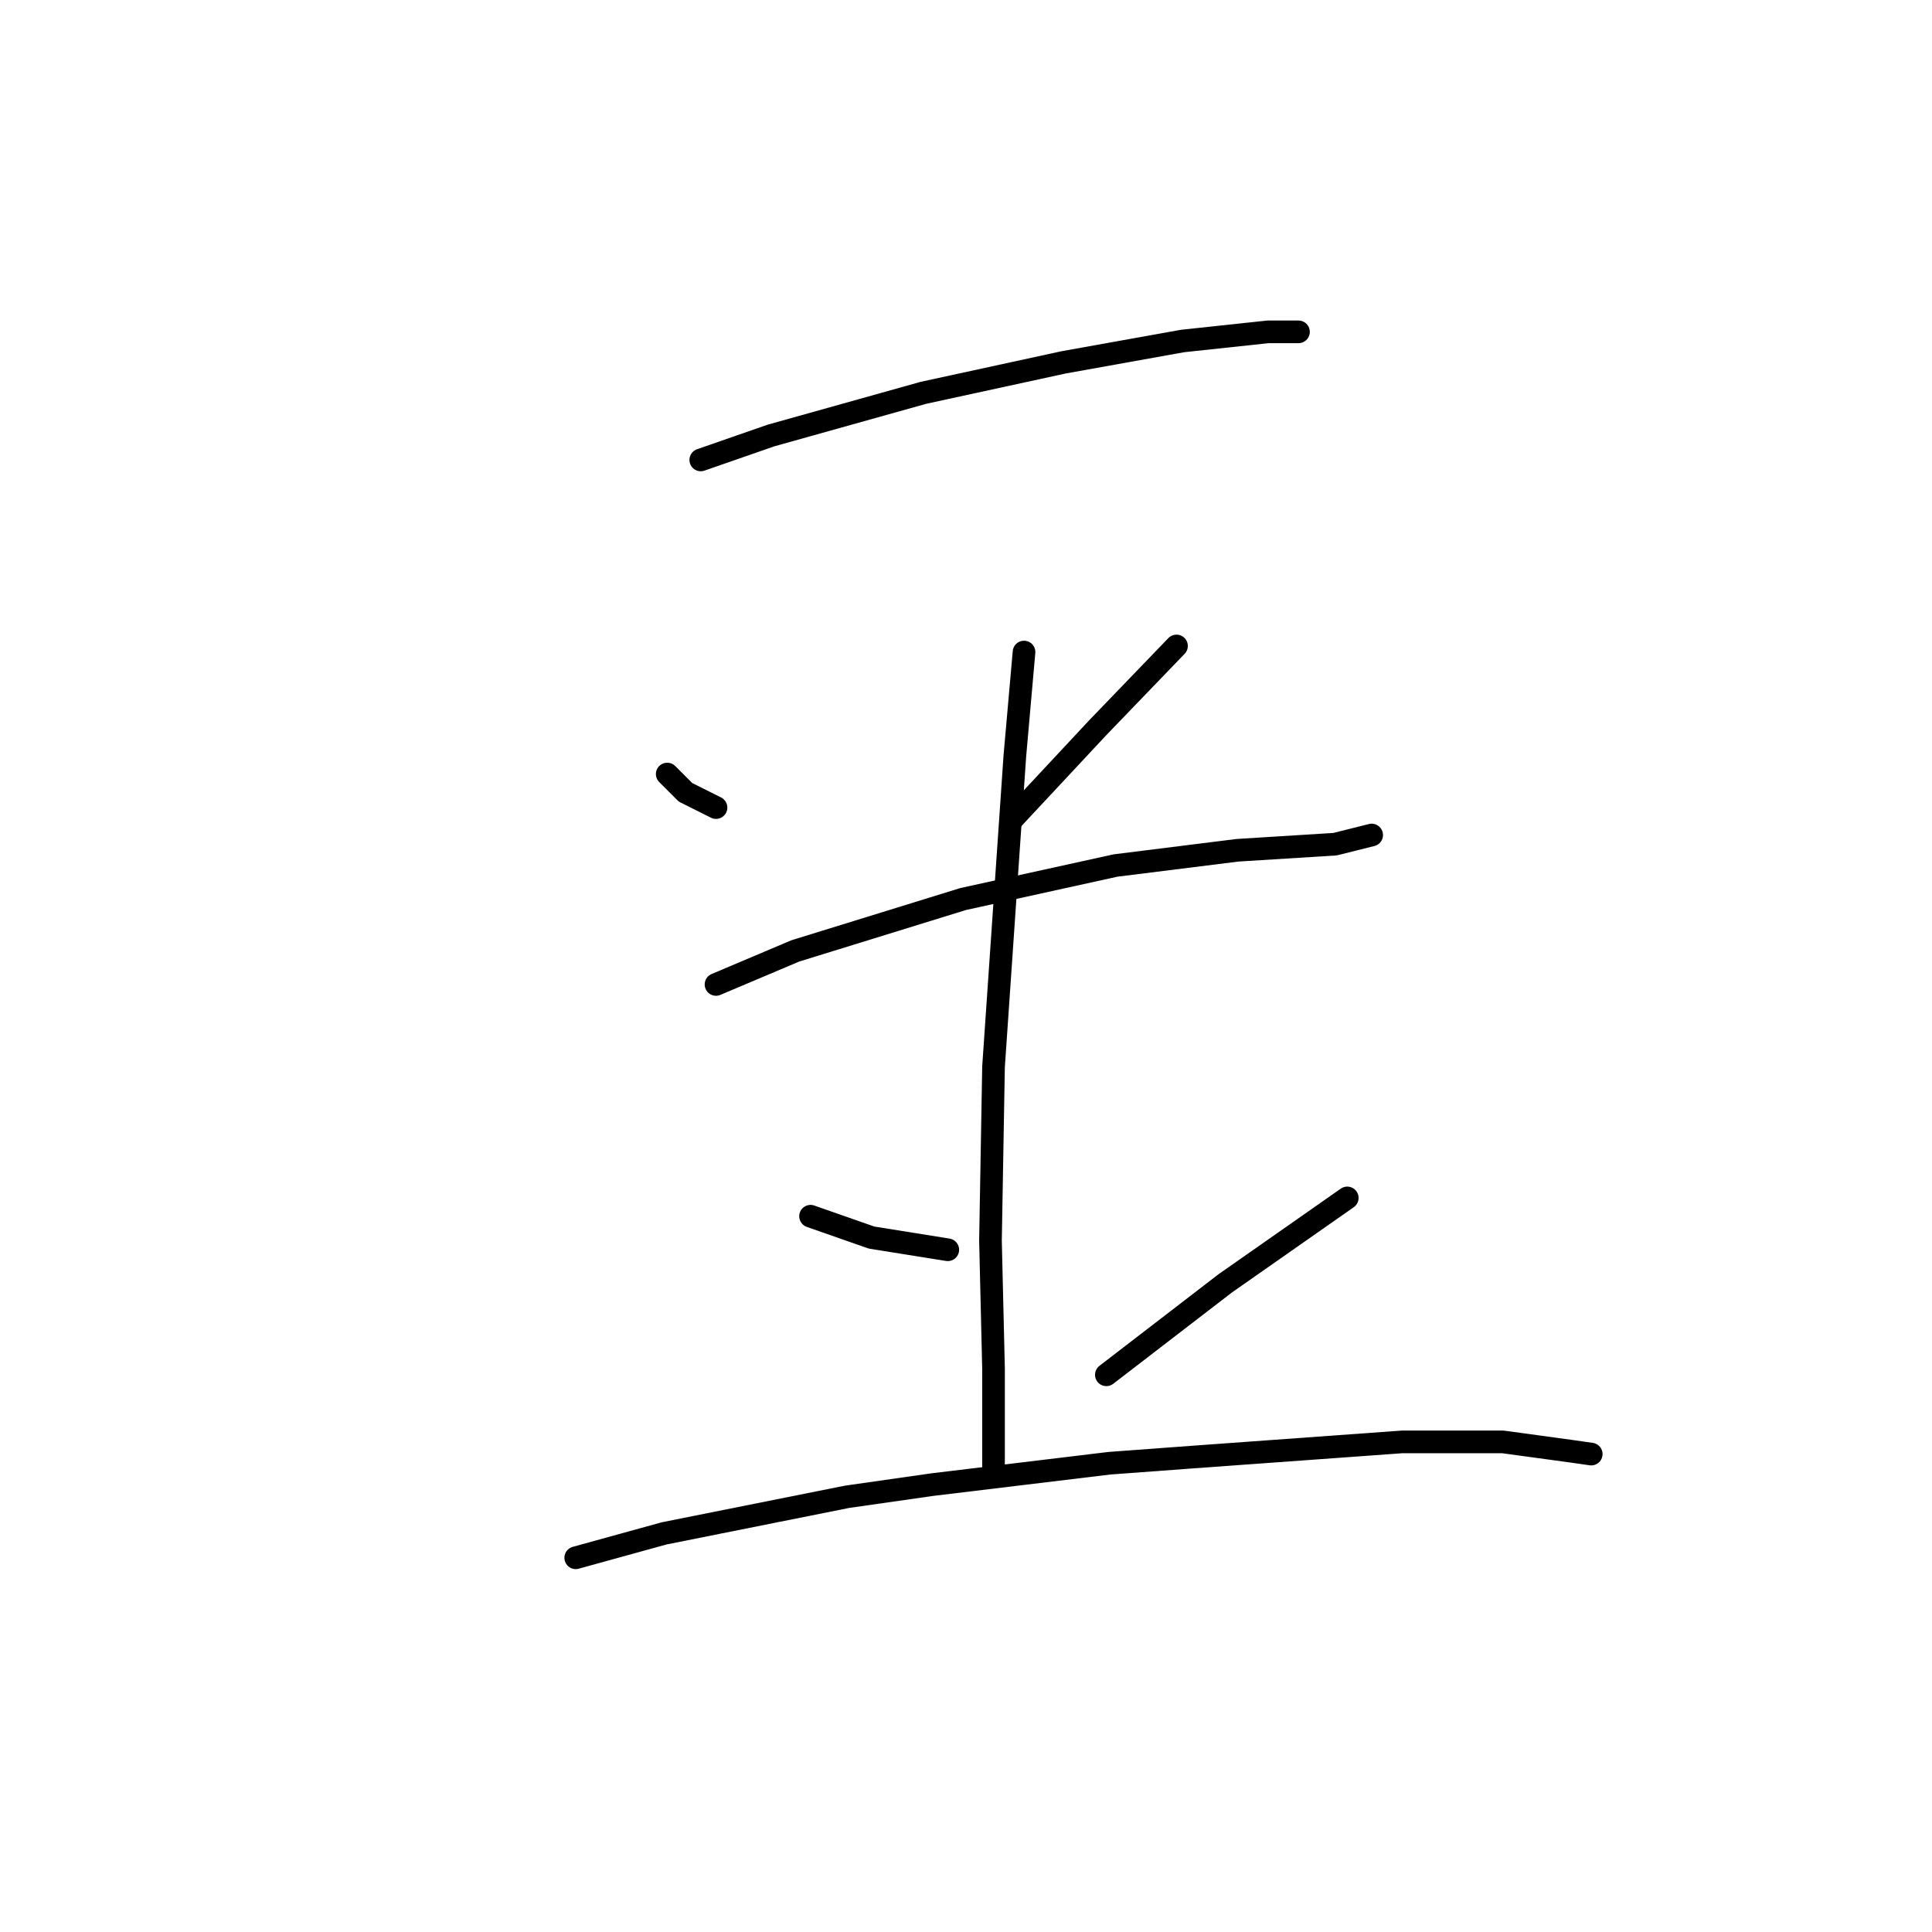 <?xml version="1.0" standalone="no"?>
    <svg width="256" height="256" xmlns="http://www.w3.org/2000/svg" version="1.1">
    <polyline stroke="black" stroke-width="3" stroke-linecap="round" fill="transparent" stroke-linejoin="round" points="92.855 60.943 102.149 57.71 122.353 52.053 140.941 48.013 156.7 45.184 168.014 43.972 172.055 43.972 172.055 43.972 " />
        <polyline stroke="black" stroke-width="3" stroke-linecap="round" fill="transparent" stroke-linejoin="round" points="88.41 102.564 90.834 104.988 94.875 107.009 94.875 107.009 " />
        <polyline stroke="black" stroke-width="3" stroke-linecap="round" fill="transparent" stroke-linejoin="round" points="155.892 85.592 145.385 96.502 134.071 108.625 134.071 108.625 " />
        <polyline stroke="black" stroke-width="3" stroke-linecap="round" fill="transparent" stroke-linejoin="round" points="94.875 130.445 105.381 126 127.606 119.131 147.81 114.686 163.973 112.666 176.904 111.858 181.753 110.645 181.753 110.645 " />
        <polyline stroke="black" stroke-width="3" stroke-linecap="round" fill="transparent" stroke-linejoin="round" points="135.688 86.4 134.475 100.139 131.647 141.356 131.243 164.388 131.647 181.36 131.647 192.27 131.647 195.099 131.647 195.099 " />
        <polyline stroke="black" stroke-width="3" stroke-linecap="round" fill="transparent" stroke-linejoin="round" points="107.402 161.156 115.483 163.984 125.585 165.601 125.585 165.601 " />
        <polyline stroke="black" stroke-width="3" stroke-linecap="round" fill="transparent" stroke-linejoin="round" points="178.52 158.731 162.357 170.045 146.598 182.168 146.598 182.168 " />
        <polyline stroke="black" stroke-width="3" stroke-linecap="round" fill="transparent" stroke-linejoin="round" points="76.287 206.413 88.006 203.18 112.251 198.331 123.565 196.715 147.002 193.886 157.912 193.078 185.794 191.058 199.129 191.058 208.018 192.27 210.847 192.674 210.847 192.674 " />
        </svg>